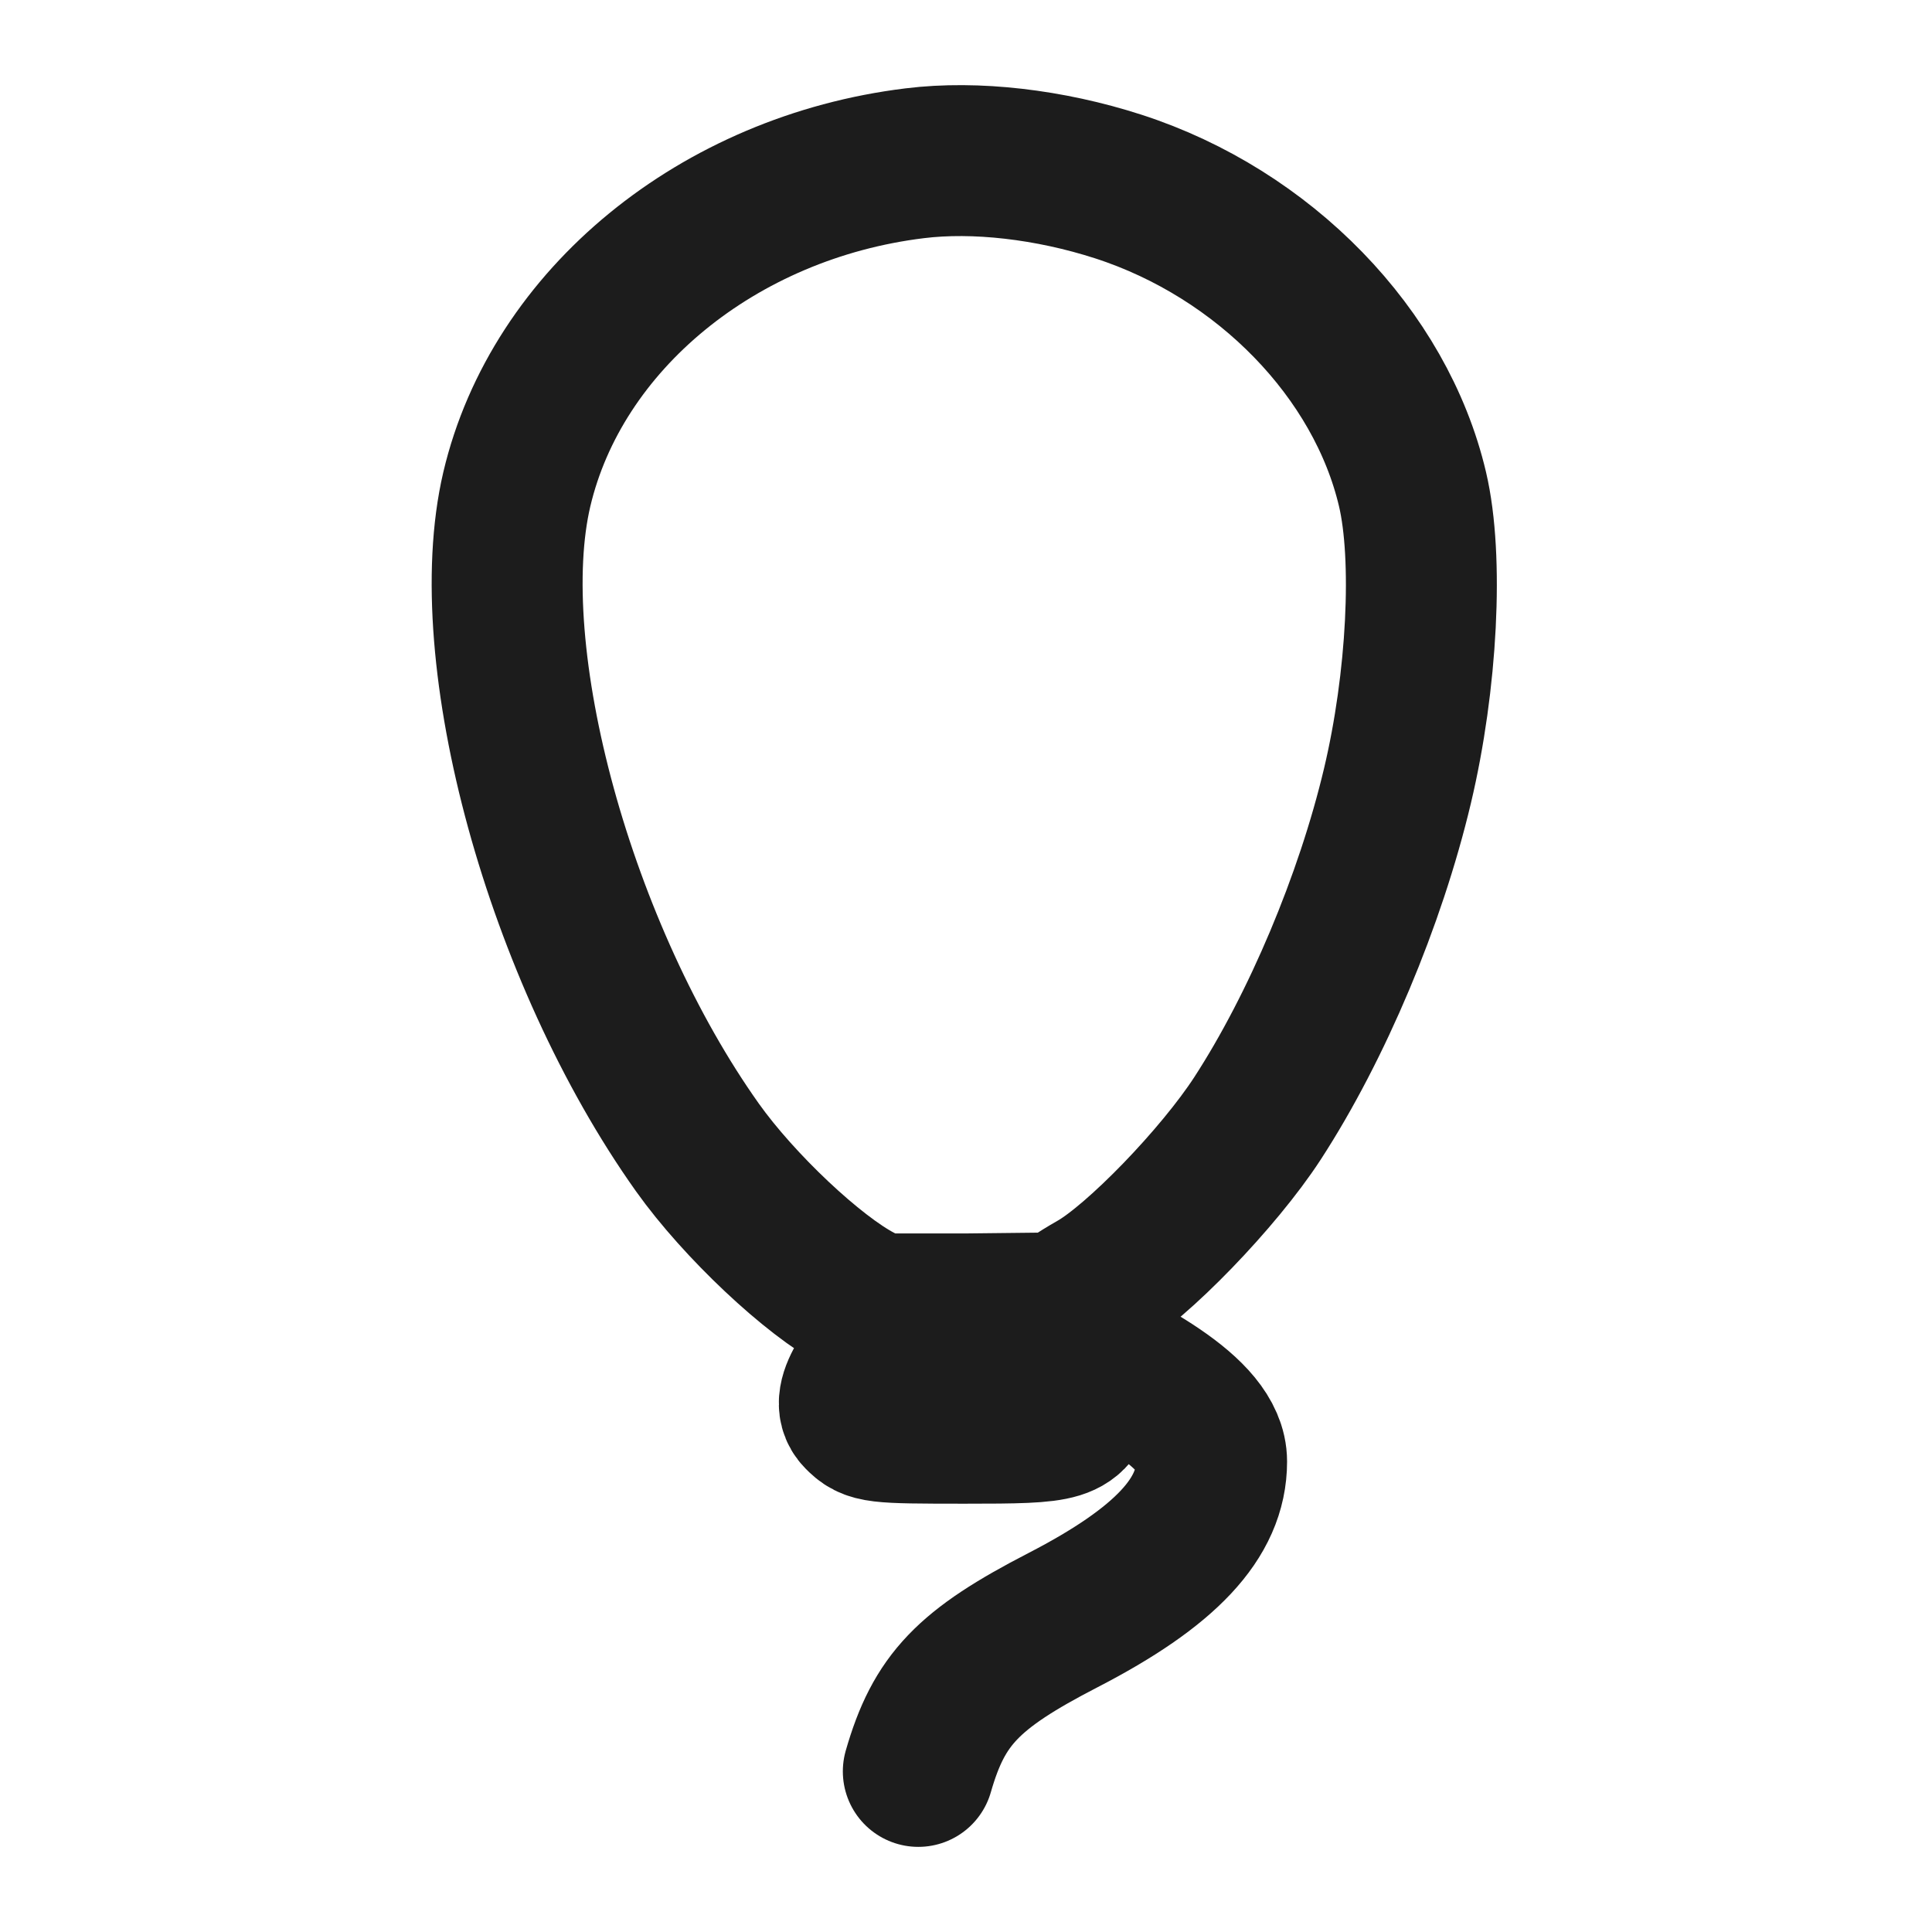 <svg width="16" height="16" viewBox="0 0 16 16" fill="none" xmlns="http://www.w3.org/2000/svg">
<path d="M7.262 10.84L7.114 10.763C6.736 10.566 6.119 9.985 5.776 9.503C4.637 7.9 3.958 5.426 4.28 4.052C4.611 2.647 5.948 1.551 7.576 1.352C8.077 1.29 8.693 1.361 9.262 1.545C10.47 1.936 11.434 2.928 11.698 4.052C11.831 4.618 11.779 5.642 11.573 6.509C11.349 7.453 10.907 8.503 10.414 9.262C10.092 9.757 9.419 10.453 9.069 10.652C8.925 10.734 8.808 10.814 8.808 10.831M7.262 10.84L7.416 11.035C7.255 11.289 6.968 11.574 7.116 11.723C7.215 11.824 7.249 11.828 7.989 11.828C8.837 11.828 8.869 11.818 8.967 11.525L8.69 11.035M7.262 10.84H7.989L8.808 10.831M7.605 14.67C7.776 14.075 8.015 13.824 8.804 13.417C9.654 12.978 10.034 12.572 10.034 12.104C10.034 11.688 9.289 11.332 8.69 11.035M8.69 11.035C8.519 10.95 8.809 10.848 8.808 10.831" stroke="#1C1C1C" stroke-width="1.25" stroke-linecap="round" stroke-linejoin="round"/>
</svg>
